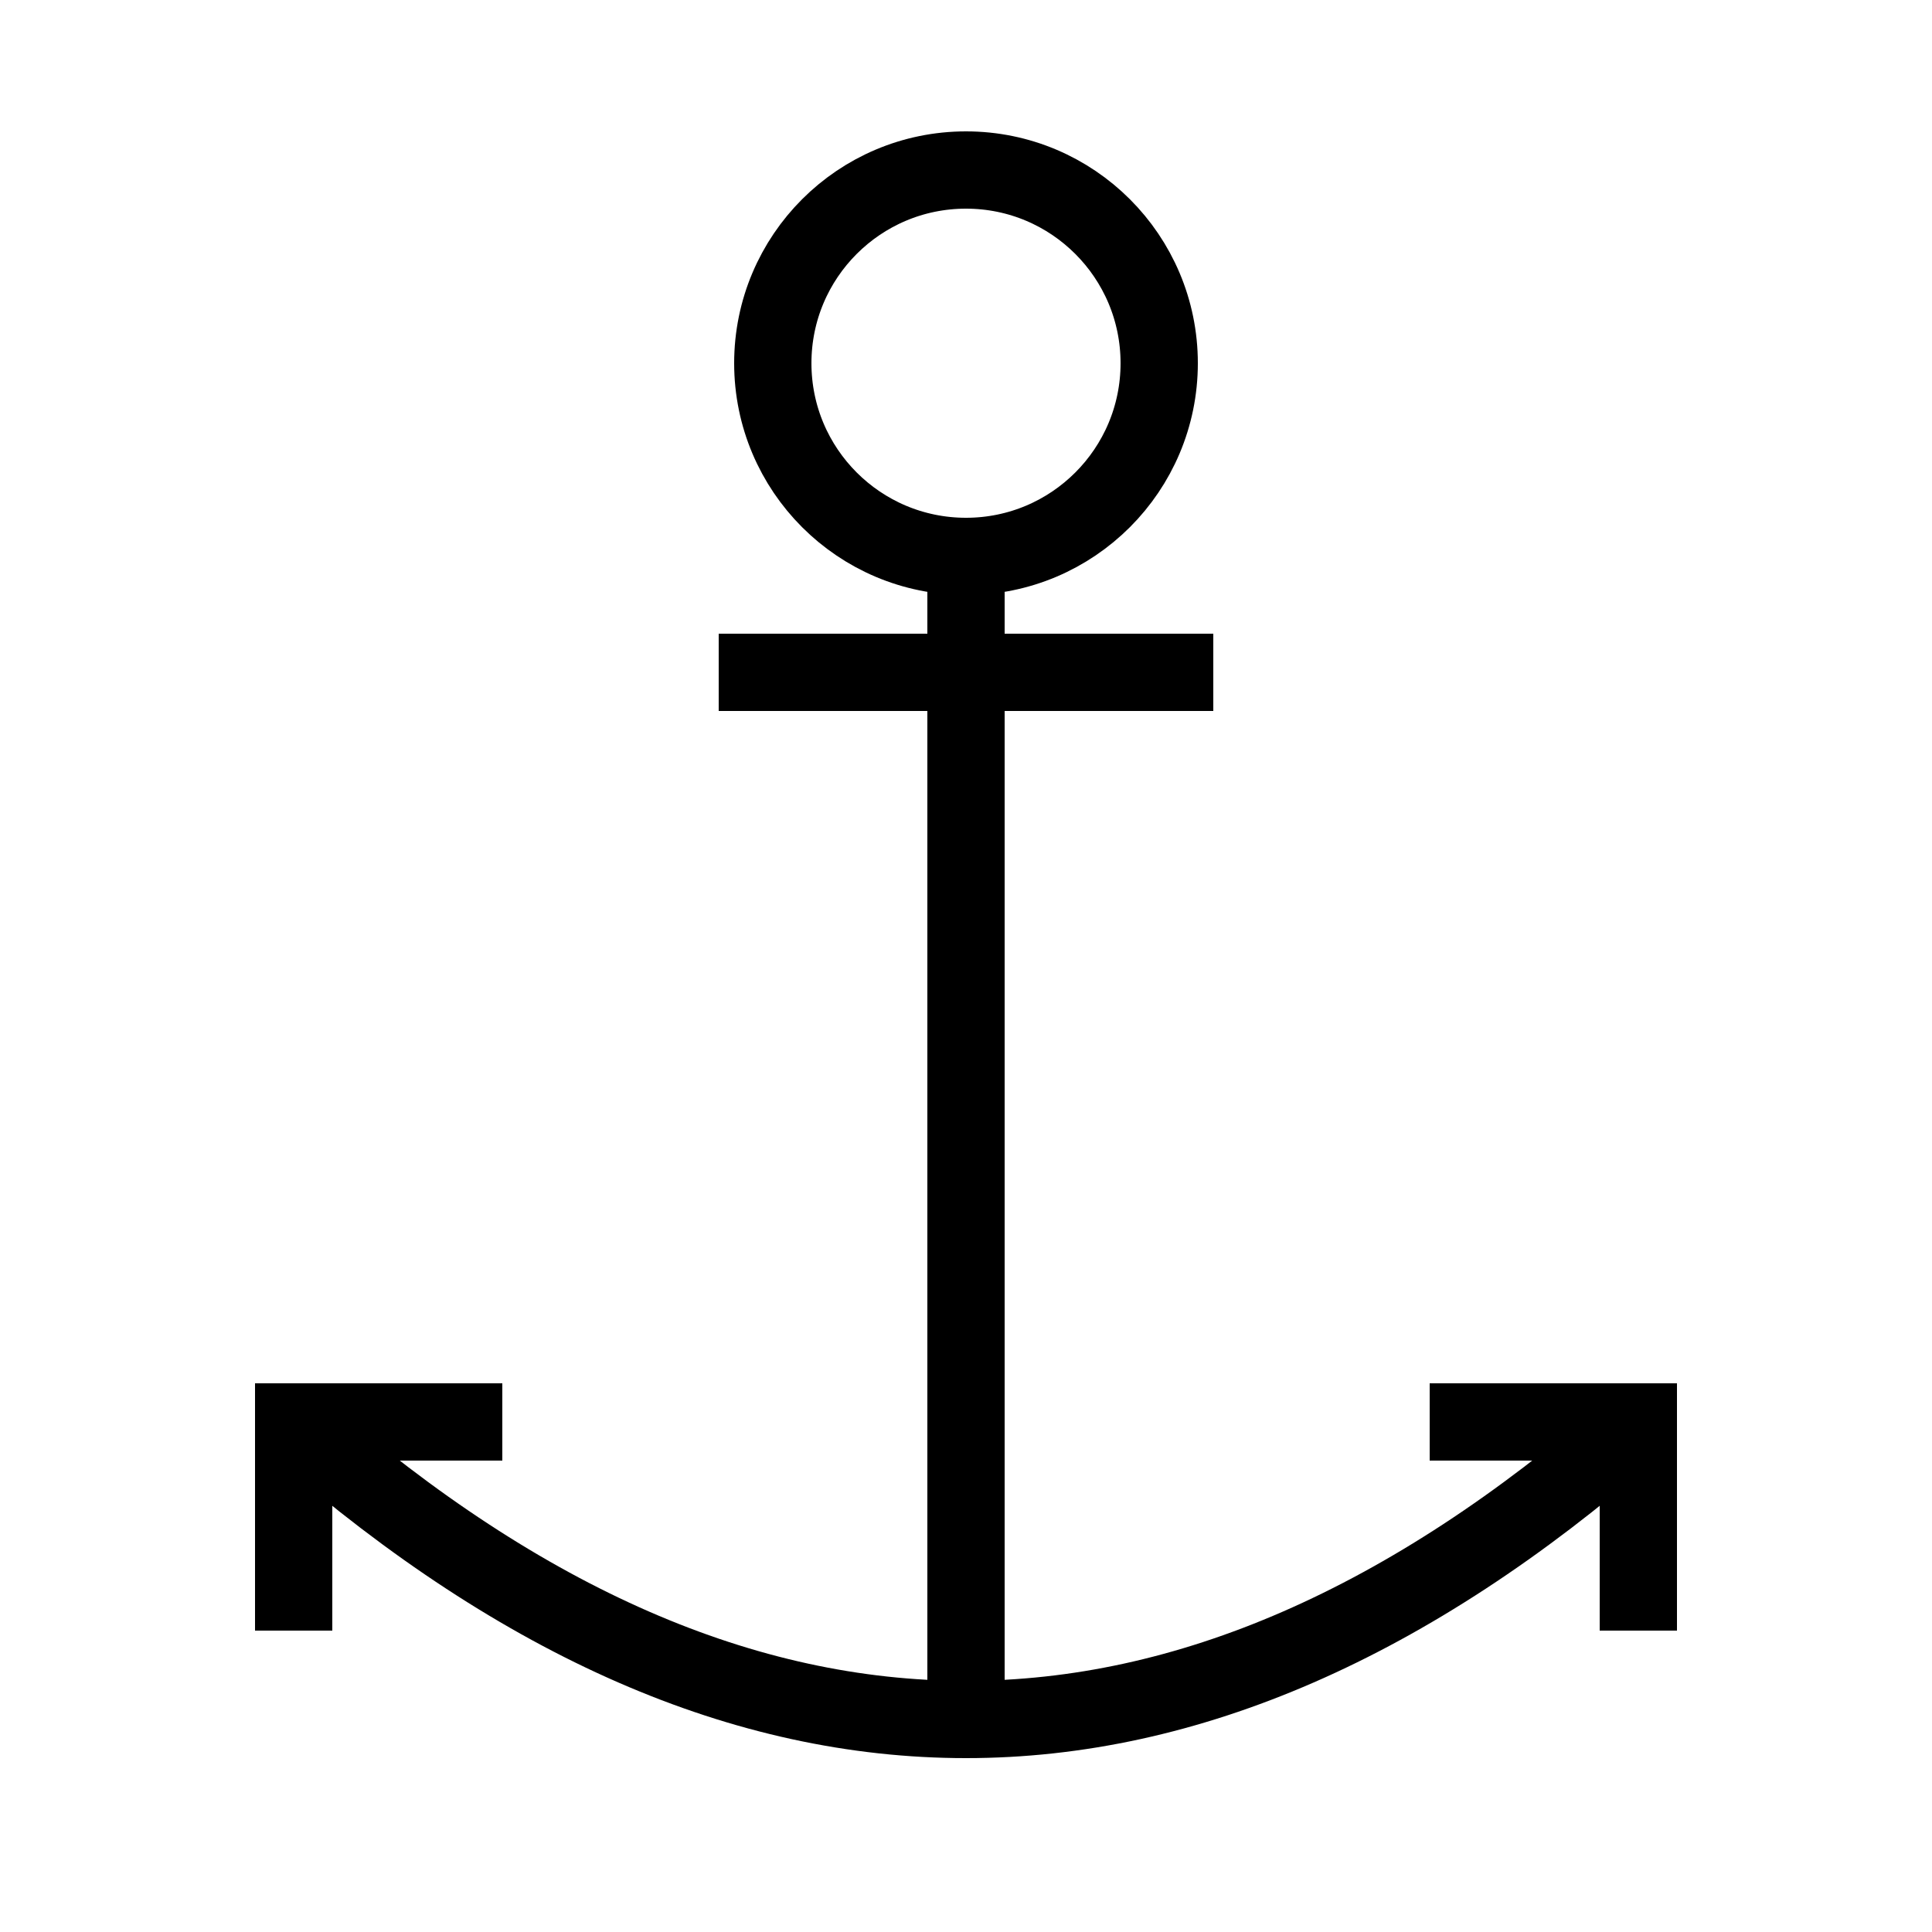 <?xml version="1.0" encoding="UTF-8" standalone="no"?>
<!DOCTYPE svg PUBLIC "-//W3C//DTD SVG 1.1//EN" "http://www.w3.org/Graphics/SVG/1.1/DTD/svg11.dtd">
<svg xml:space="default" version="1.1" width="250" height="250" xmlns="http://www.w3.org/2000/svg">
	<title>日本の地図記号 - 地方港</title>
	<rect fill="white" x="0" y="0" width="250" height="250" />
	<path fill="none" stroke="black" stroke-width="10px"
		d="M 125 47 V 225 M 39 185 Q 125 260 211 185 M 38 211 V 184 H 65 M 212 211 V 184 H 185"
	 />
	<line stroke="black" stroke-width="10px" x1="93" y1="87" x2="157" y2="87" />
	<circle fill="white" stroke="black" stroke-width="10px" cx="125" cy="47" r="25" />

</svg>
